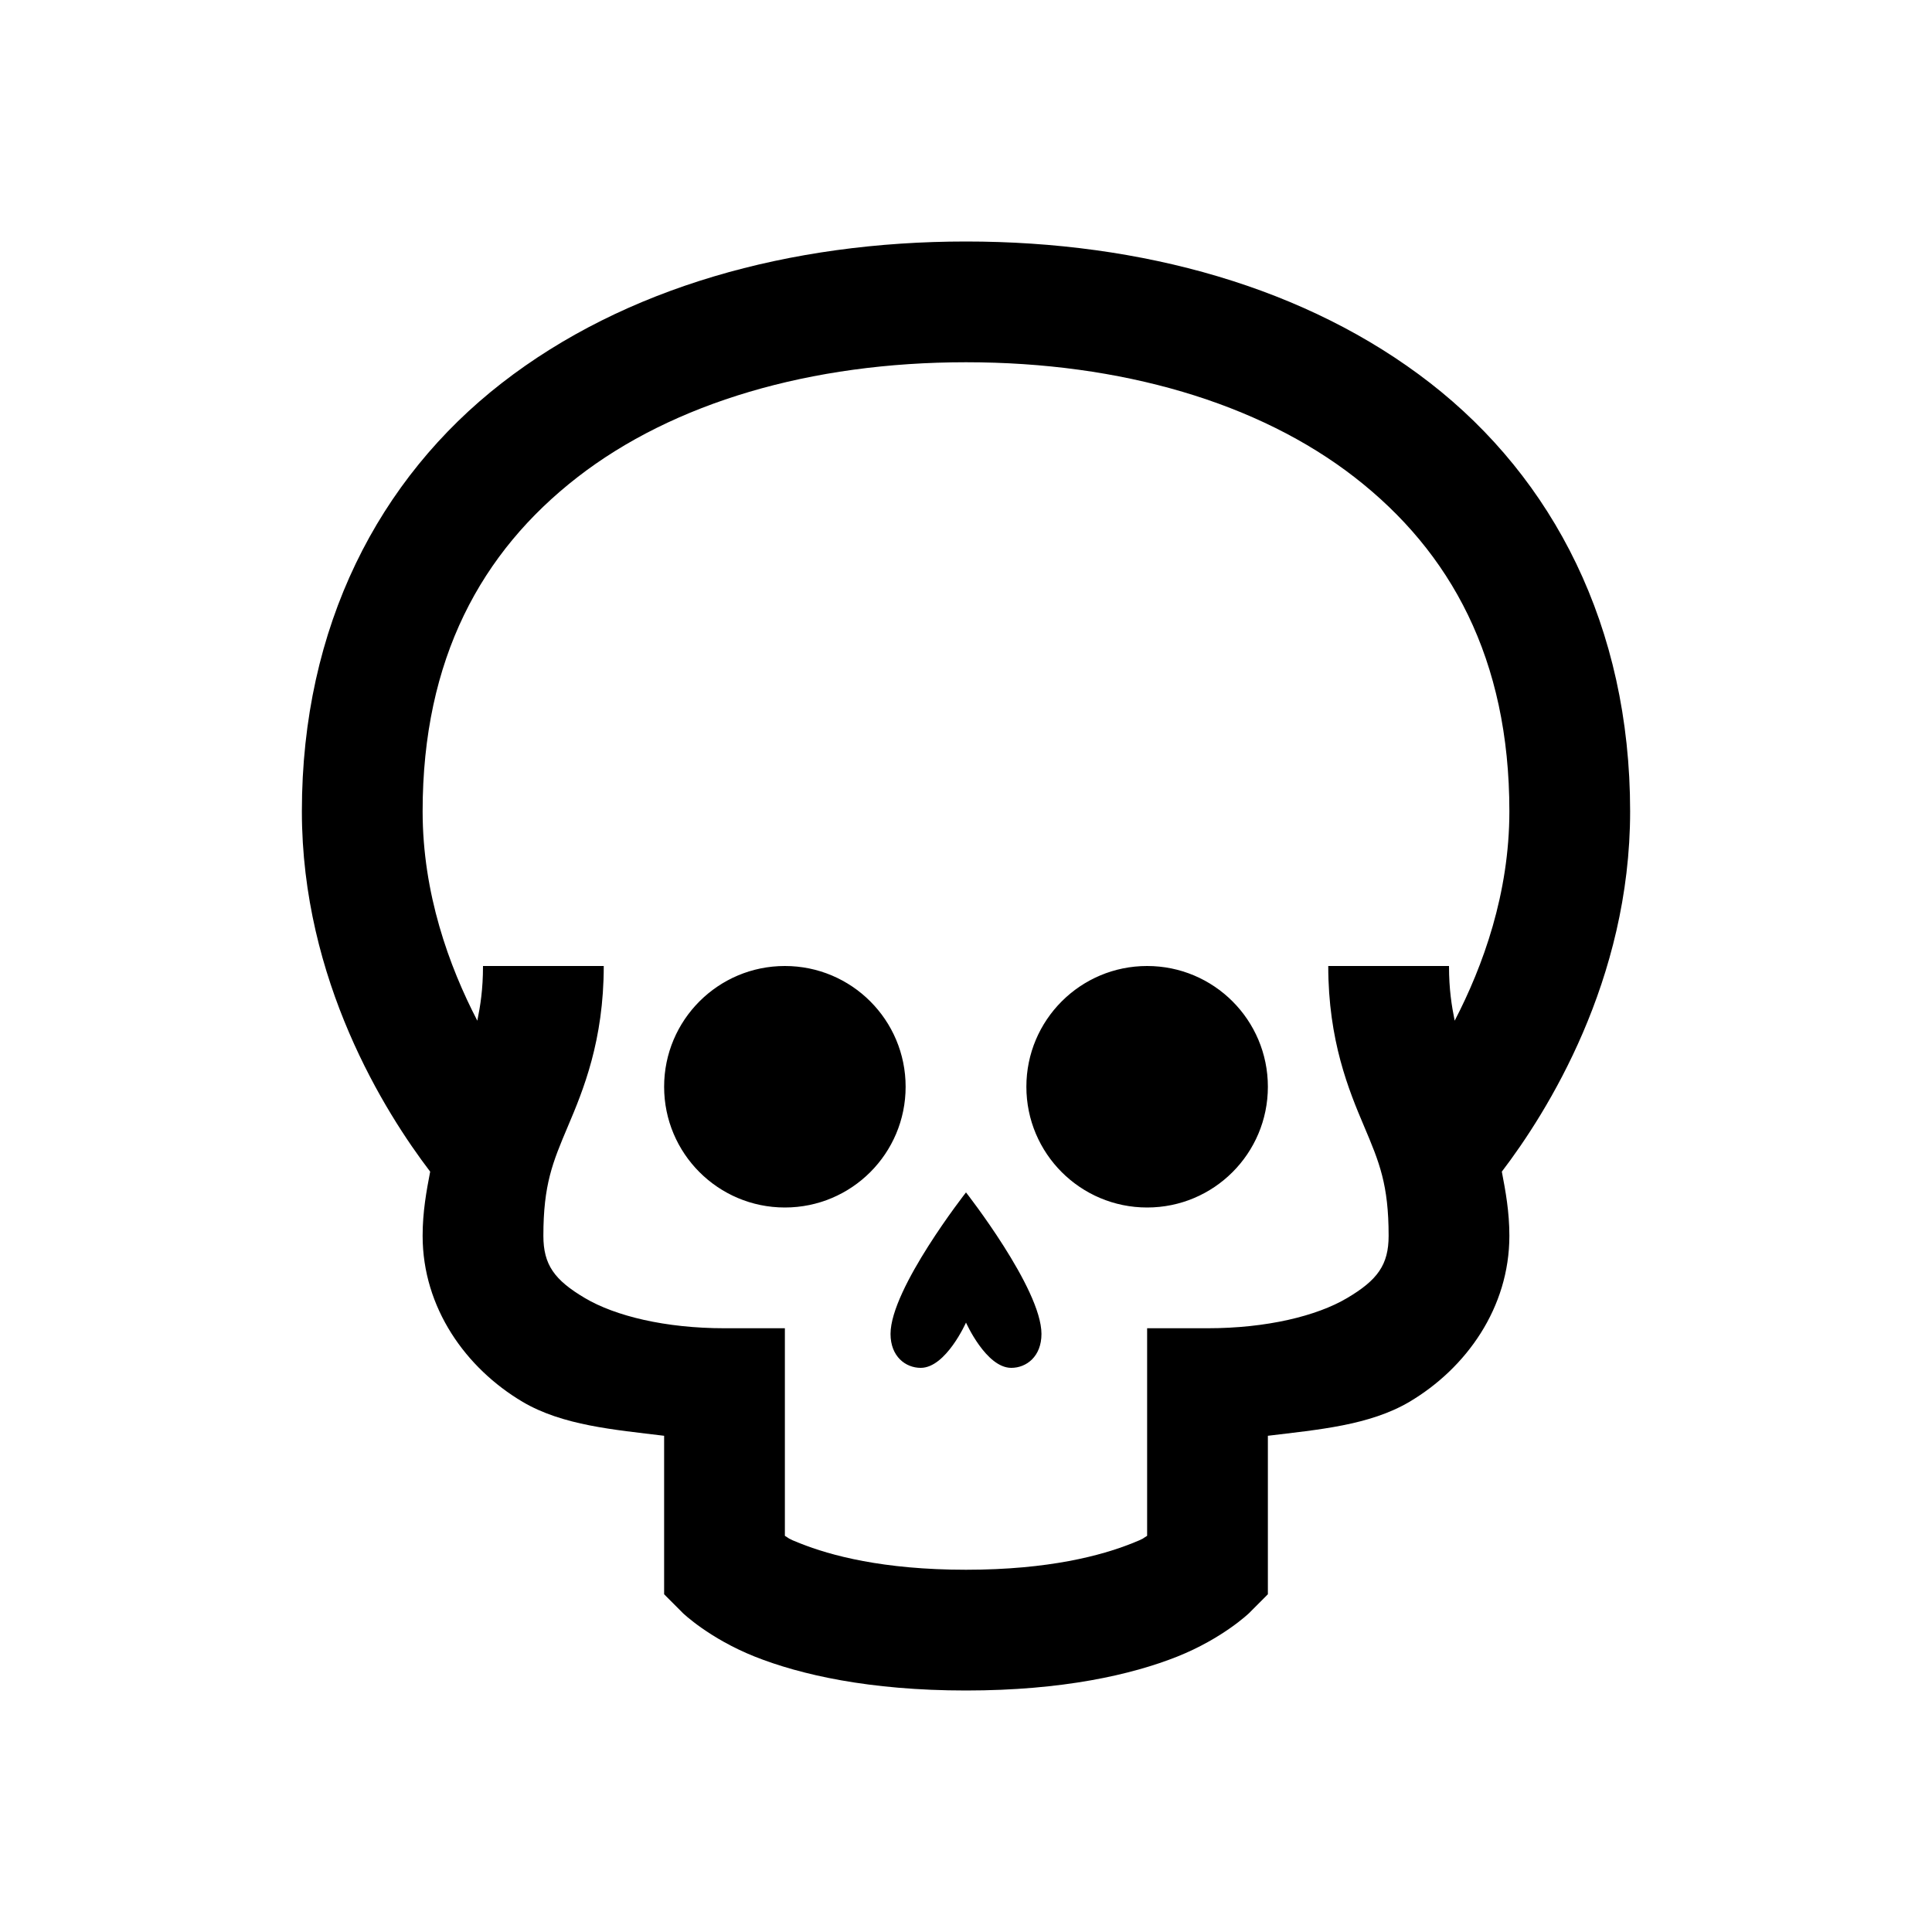 <?xml version="1.0" encoding="utf-8"?>
<svg xmlns="http://www.w3.org/2000/svg" viewBox="0 0 32 32" fill="#000000"><path style="text-indent:0;text-align:start;line-height:normal;text-transform:none;block-progression:tb;-inkscape-font-specification:Bitstream Vera Sans" d="M 16 4 C 13.082 4 10.349 4.761 8.312 6.344 C 6.276 7.926 5 10.373 5 13.438 C 5 16.24 6.379 18.428 7.125 19.406 C 7.063 19.729 7 20.071 7 20.469 C 7 21.66 7.714 22.661 8.656 23.219 C 9.318 23.61 10.172 23.68 11 23.781 L 11 26 L 11 26.406 L 11.312 26.719 C 11.312 26.719 11.746 27.137 12.5 27.438 C 13.254 27.738 14.399 28 16 28 C 17.601 28 18.746 27.738 19.5 27.438 C 20.254 27.137 20.688 26.719 20.688 26.719 L 21 26.406 L 21 26 L 21 23.781 C 21.828 23.68 22.682 23.61 23.344 23.219 C 24.286 22.661 25 21.66 25 20.469 C 25 20.071 24.937 19.729 24.875 19.406 C 25.621 18.428 27 16.24 27 13.438 C 27 10.373 25.724 7.927 23.688 6.344 C 21.651 4.761 18.918 4 16 4 z M 16 6 C 18.572 6 20.847 6.67 22.438 7.906 C 24.028 9.142 25 10.91 25 13.438 C 25 14.797 24.564 16 24.094 16.906 C 24.044 16.659 24 16.387 24 16 L 22 16 C 22 17.236 22.341 18.06 22.594 18.656 C 22.847 19.253 23 19.621 23 20.469 C 23 20.949 22.816 21.202 22.312 21.5 C 21.809 21.798 20.978 22 20 22 L 19 22 L 19 23 L 19 25.438 C 18.92 25.484 18.973 25.474 18.75 25.562 C 18.249 25.762 17.378 26 16 26 C 14.622 26 13.751 25.762 13.25 25.562 C 13.027 25.474 13.08 25.484 13 25.438 L 13 23 L 13 22 L 12 22 C 11.022 22 10.191 21.798 9.688 21.5 C 9.184 21.202 9 20.949 9 20.469 C 9 19.621 9.153 19.253 9.406 18.656 C 9.659 18.06 10 17.236 10 16 L 8 16 C 8 16.387 7.956 16.659 7.906 16.906 C 7.436 16 7 14.797 7 13.438 C 7 10.911 7.972 9.142 9.562 7.906 C 11.153 6.67 13.428 6 16 6 z M 13 16 C 11.895 16 11 16.895 11 18 C 11 19.105 11.895 20 13 20 C 14.105 20 15 19.105 15 18 C 15 16.895 14.105 16 13 16 z M 19 16 C 17.895 16 17 16.895 17 18 C 17 19.105 17.895 20 19 20 C 20.105 20 21 19.105 21 18 C 21 16.895 20.105 16 19 16 z M 16 19.75 C 16 19.75 14.75 21.344 14.75 22.094 C 14.75 22.469 15 22.656 15.25 22.656 C 15.667 22.656 16 21.906 16 21.906 C 16 21.906 16.333 22.656 16.75 22.656 C 17 22.656 17.25 22.469 17.25 22.094 C 17.25 21.344 16 19.75 16 19.75 z" overflow="visible" font-family="Bitstream Vera Sans" fill="#000000"/></svg>
